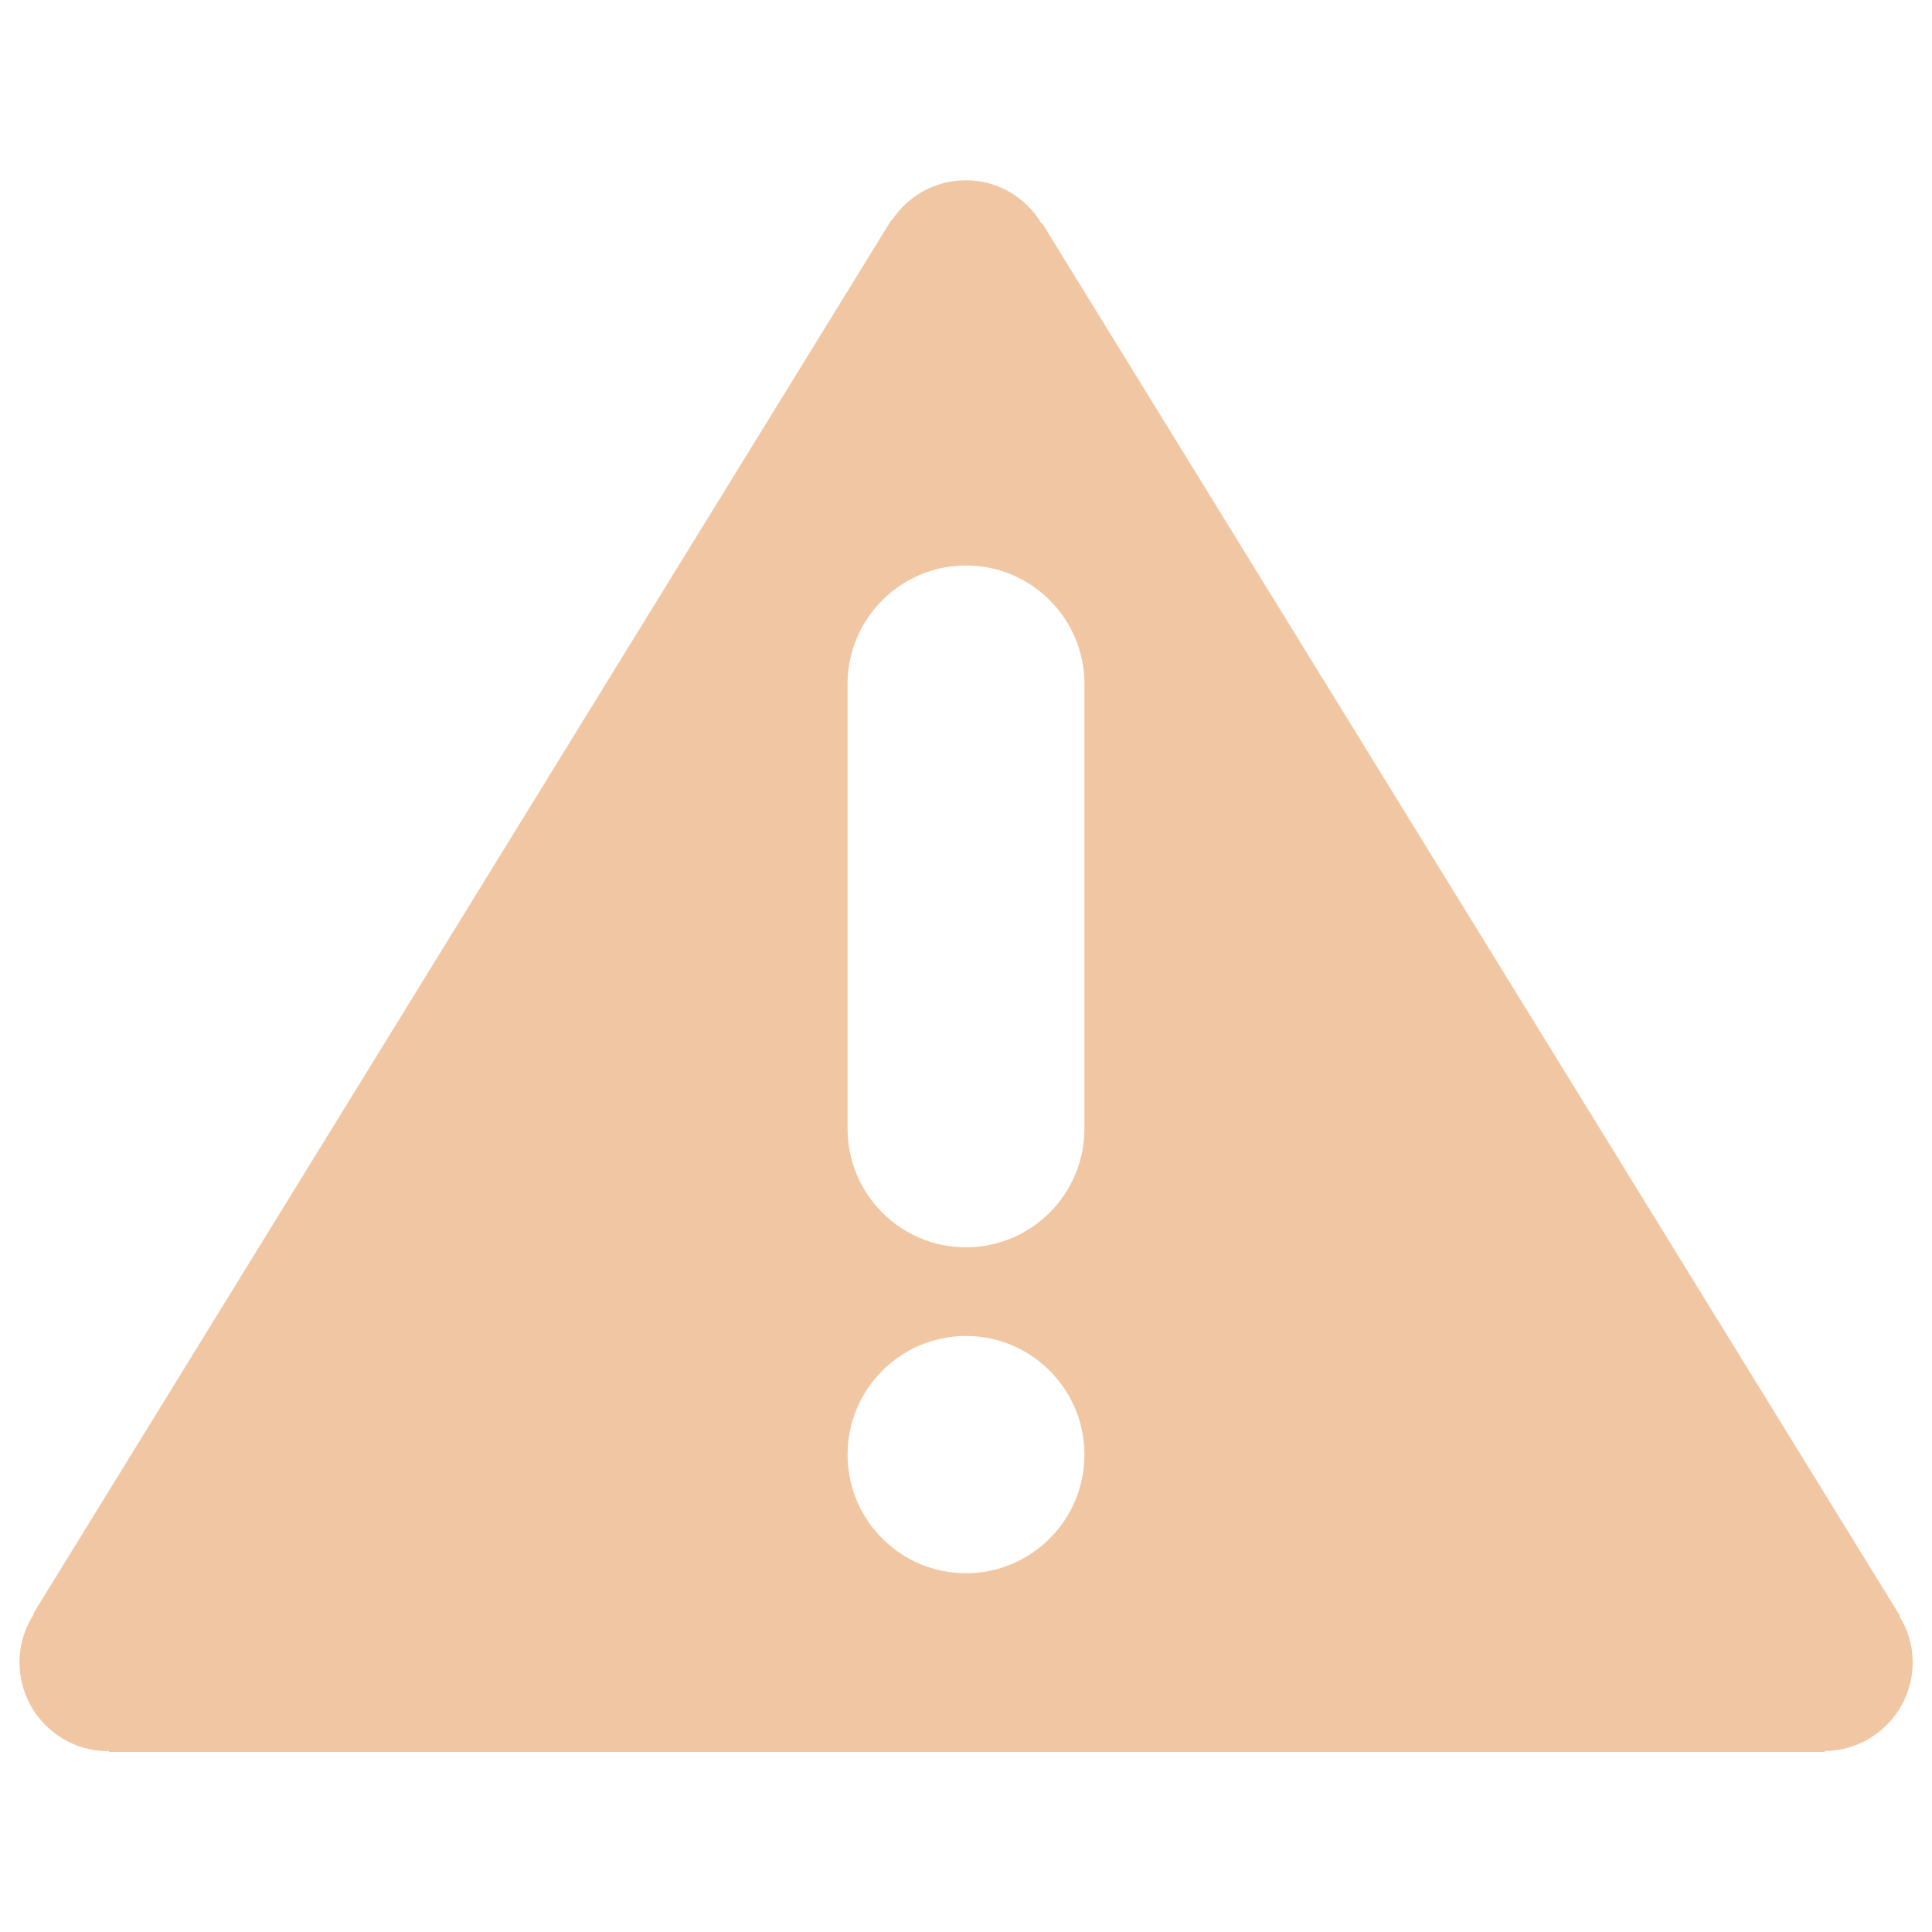 <svg xmlns="http://www.w3.org/2000/svg" xmlns:xlink="http://www.w3.org/1999/xlink" x="0" y="0" fill="#f1c7a3" enable-background="new 0 0 1000 1000" version="1.1" viewBox="0 0 1000 1000" xml:space="preserve"><g><path d="M990,860.3c0,25.3-20.3,45.8-45.5,46v0.5H56.4v-0.5c-0.1,0-0.3,0.1-0.4,0.1c-25.4,0-45.9-20.6-45.9-46c0-9.3,2.8-17.9,7.5-25.1l-0.3-0.2L461.3,114l0.2,0.2c8.2-12.6,22.3-20.9,38.4-20.9c16.7,0,31.2,9,39.2,22.4l0.3-0.2l444.1,721l-0.3,0.1C987.5,843.6,990,851.6,990,860.3z M561.3,354.1c0-33.9-27.4-61.4-61.3-61.4c-33.8,0-61.3,27.5-61.3,61.4v230.1c0,33.9,27.4,61.4,61.3,61.4c33.8,0,61.3-27.5,61.3-61.4V354.1z M500,691.5c-33.8,0-61.3,27.5-61.3,61.4c0,33.9,27.4,61.4,61.3,61.4c33.8,0,61.3-27.5,61.3-61.4C561.3,719,533.8,691.5,500,691.5z"/></g></svg>